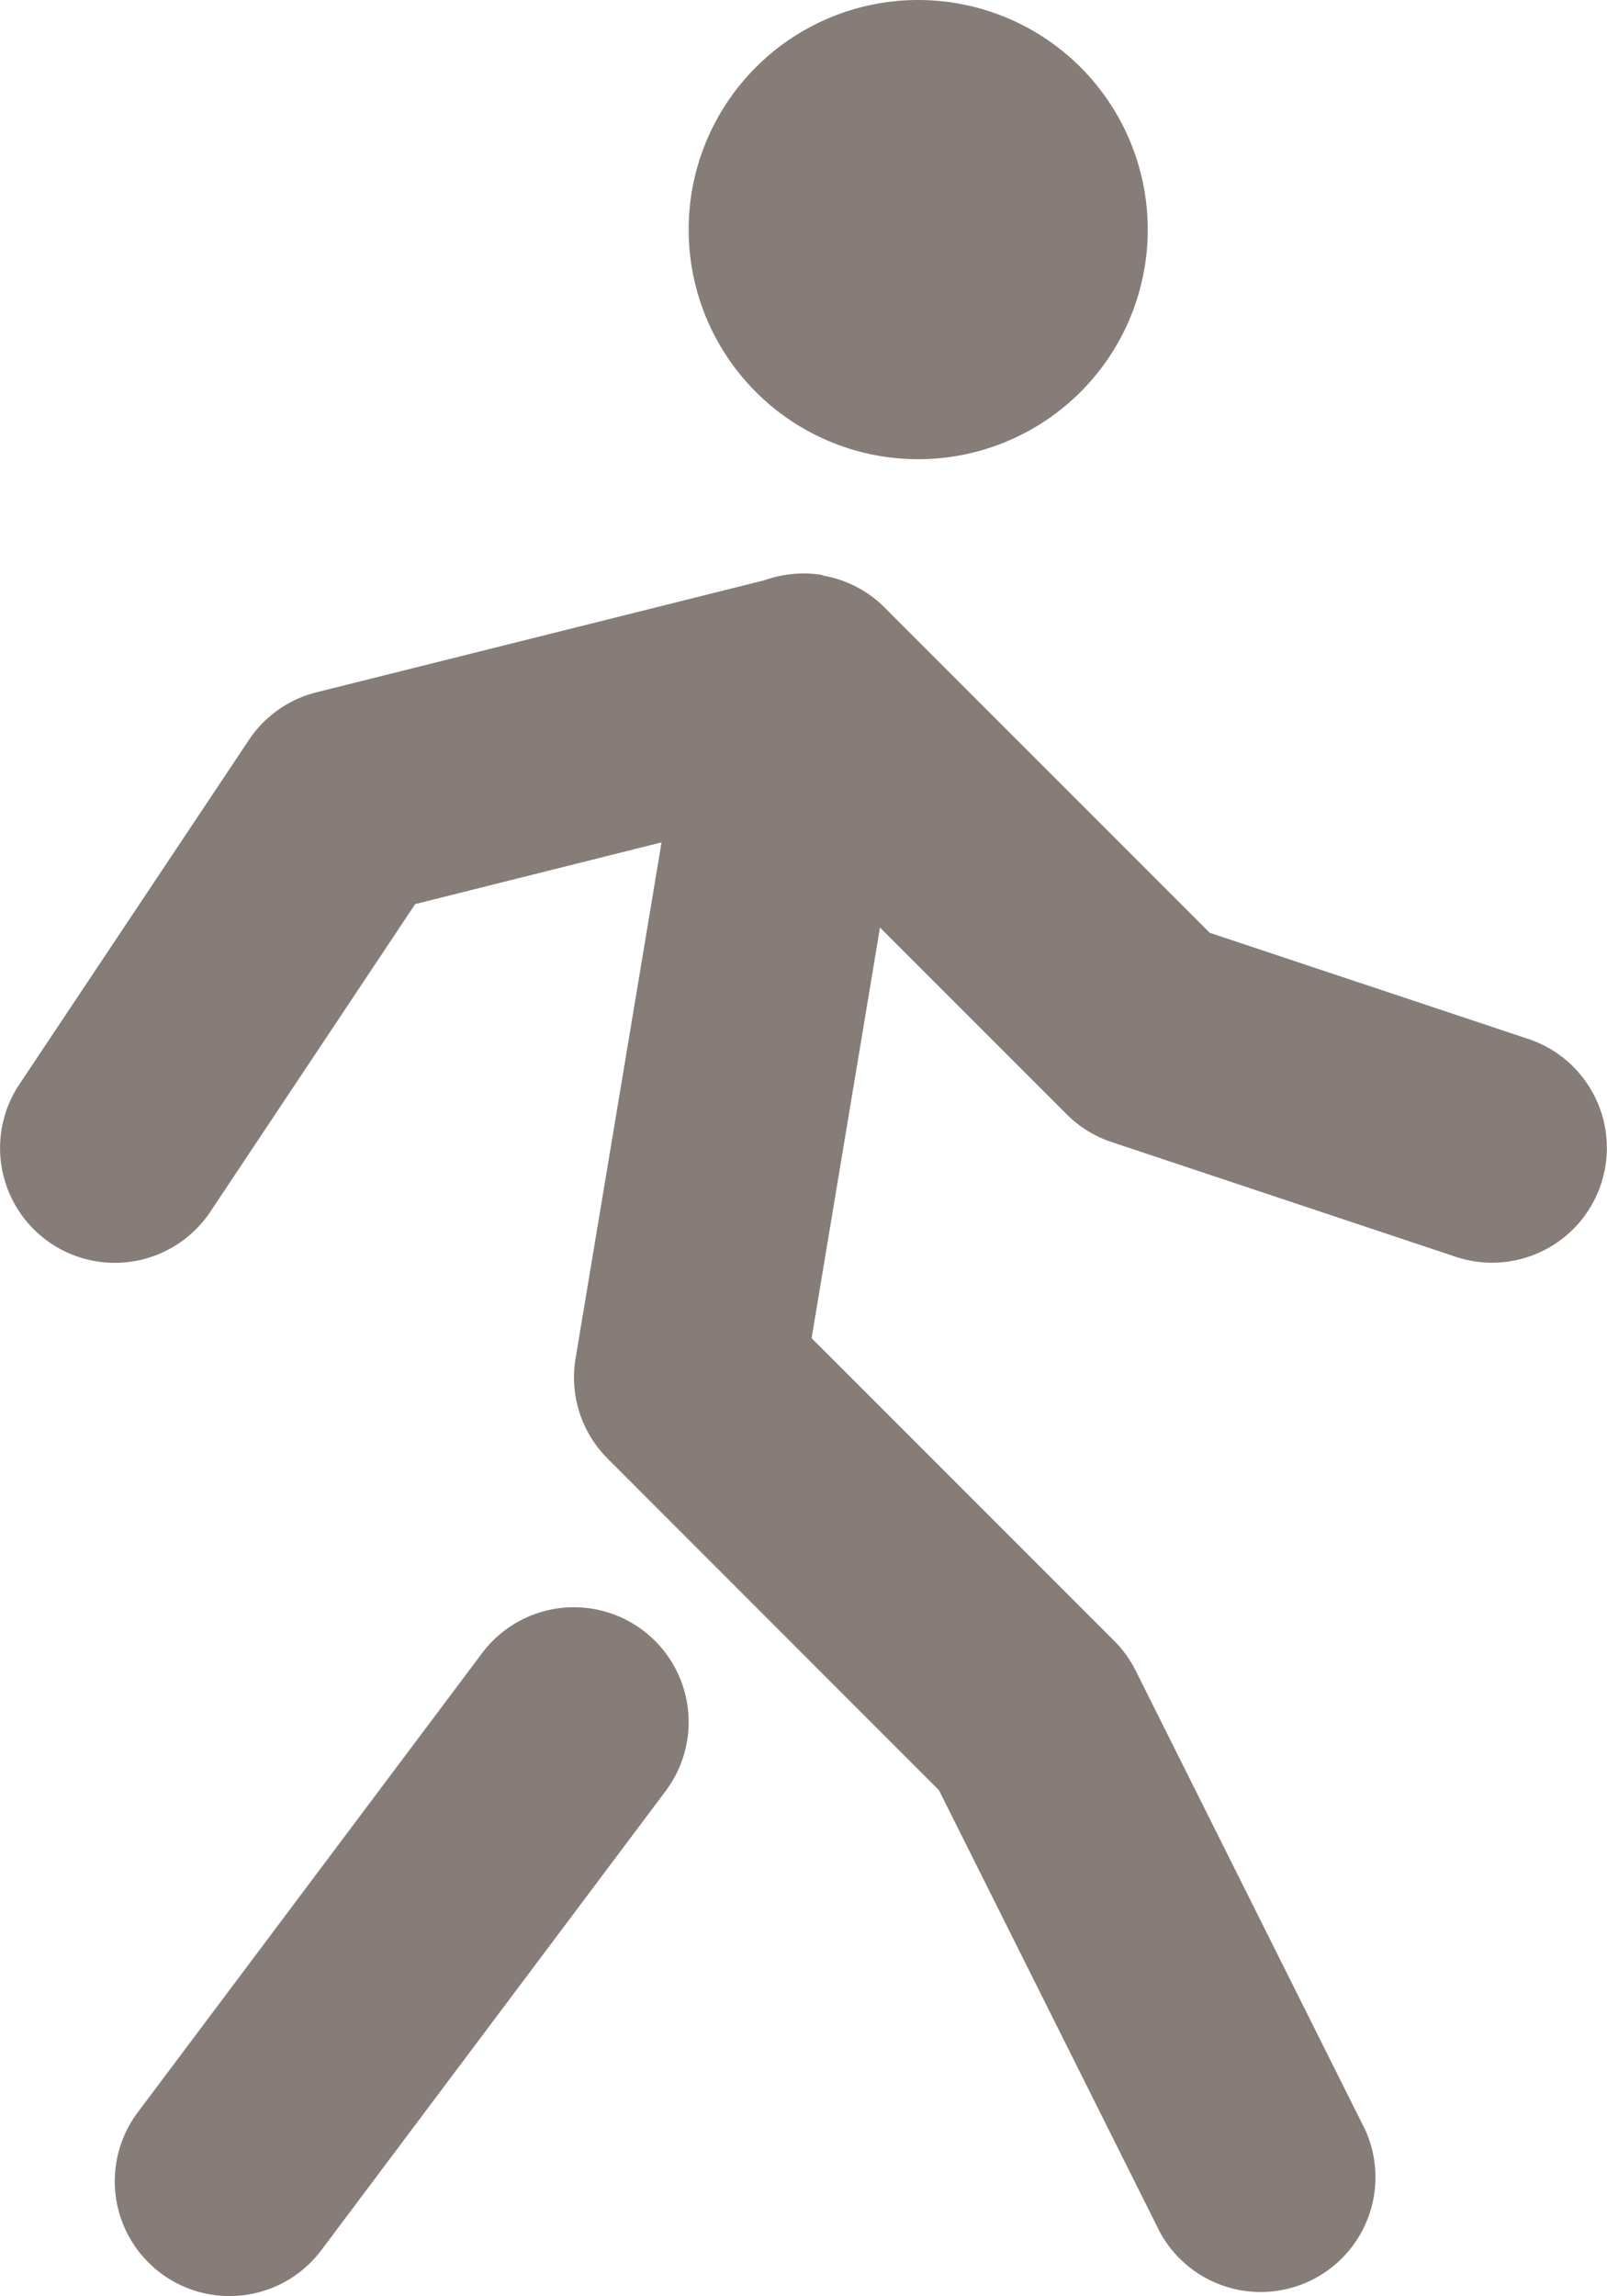 <svg id="pickup_mode_disable" xmlns="http://www.w3.org/2000/svg" width="11.201" height="16" viewBox="0 0 11.201 16">
  <g id="Group_73884" data-name="Group 73884" transform="translate(0 0)">
    <path id="Path_67163" data-name="Path 67163" d="M10.6,3.8a1.6,1.6,0,1,1,1.6,1.6A1.6,1.6,0,0,1,10.6,3.8Zm-.32,9.76a.8.8,0,0,1,.16,1.12l-2.4,3.2a.8.8,0,0,1-1.28-.96l2.4-3.2a.8.8,0,0,1,1.12-.16Zm1.251-7.349a.8.8,0,0,1,.658.92l-.732,4.394,2.109,2.109a.8.8,0,0,1,.15.208l1.6,3.2a.8.8,0,0,1-1.43.715l-1.542-3.083-2.308-2.309a.8.8,0,0,1-.224-.7l.8-4.8a.8.8,0,0,1,.921-.658Z" transform="translate(-5.8 -2.2)" fill="#877d78" fill-rule="evenodd"/>
    <path id="Path_67164" data-name="Path 67164" d="M10.906,7.724a.8.8,0,0,1,.76.21L13.932,10.2l2.221.74a.8.8,0,1,1-.506,1.518l-2.4-.8a.8.8,0,0,1-.313-.194l-2.08-2.08L8.394,10,6.966,12.144a.8.8,0,1,1-1.331-.888l1.6-2.4a.8.8,0,0,1,.472-.332Z" transform="translate(-5.5 -3.7)" fill="#877d78" fill-rule="evenodd"/>
  </g>
</svg>
